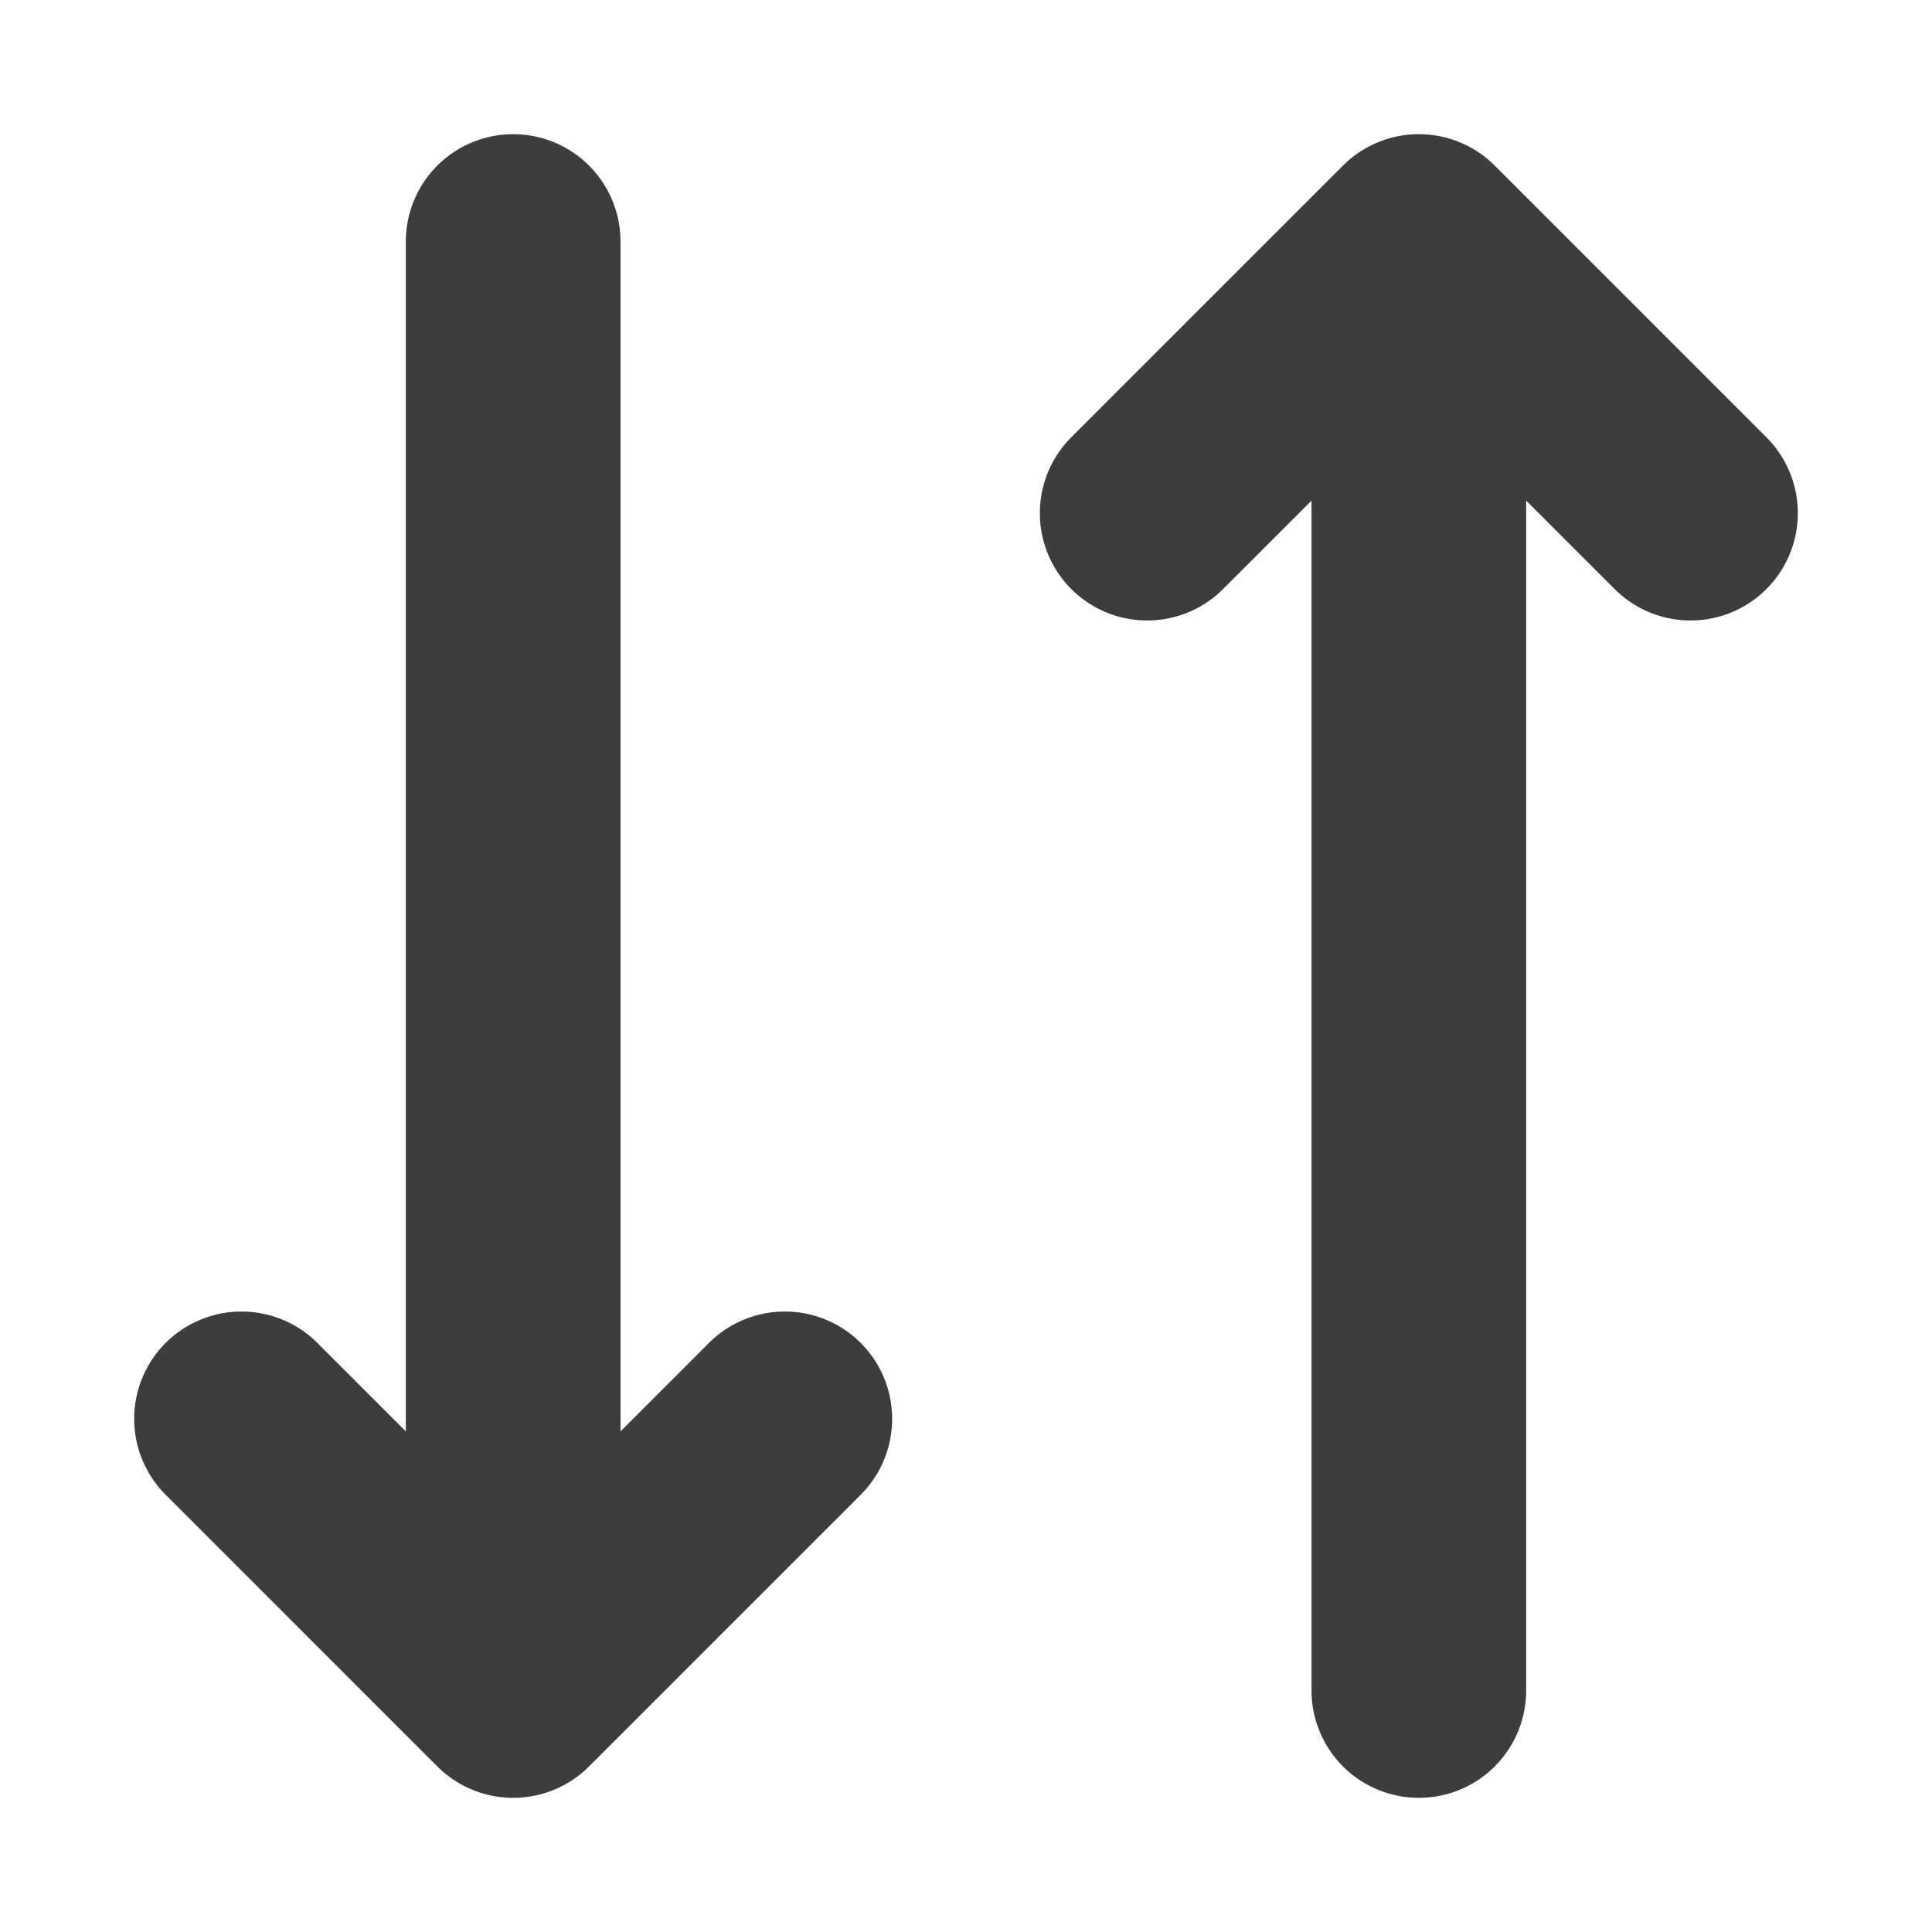 <svg width="18" height="18" viewBox="0 0 18 18" fill="none" xmlns="http://www.w3.org/2000/svg">
<path d="M10.688 4.781L13.219 2.25M13.219 2.25L15.75 4.781M13.219 2.25L13.219 15.75M7.312 13.219L4.781 15.75M4.781 15.75L2.25 13.219M4.781 15.75L4.781 2.25" stroke="#3D3D3D" stroke-width="2" stroke-linecap="round" stroke-linejoin="round"/>
</svg>
